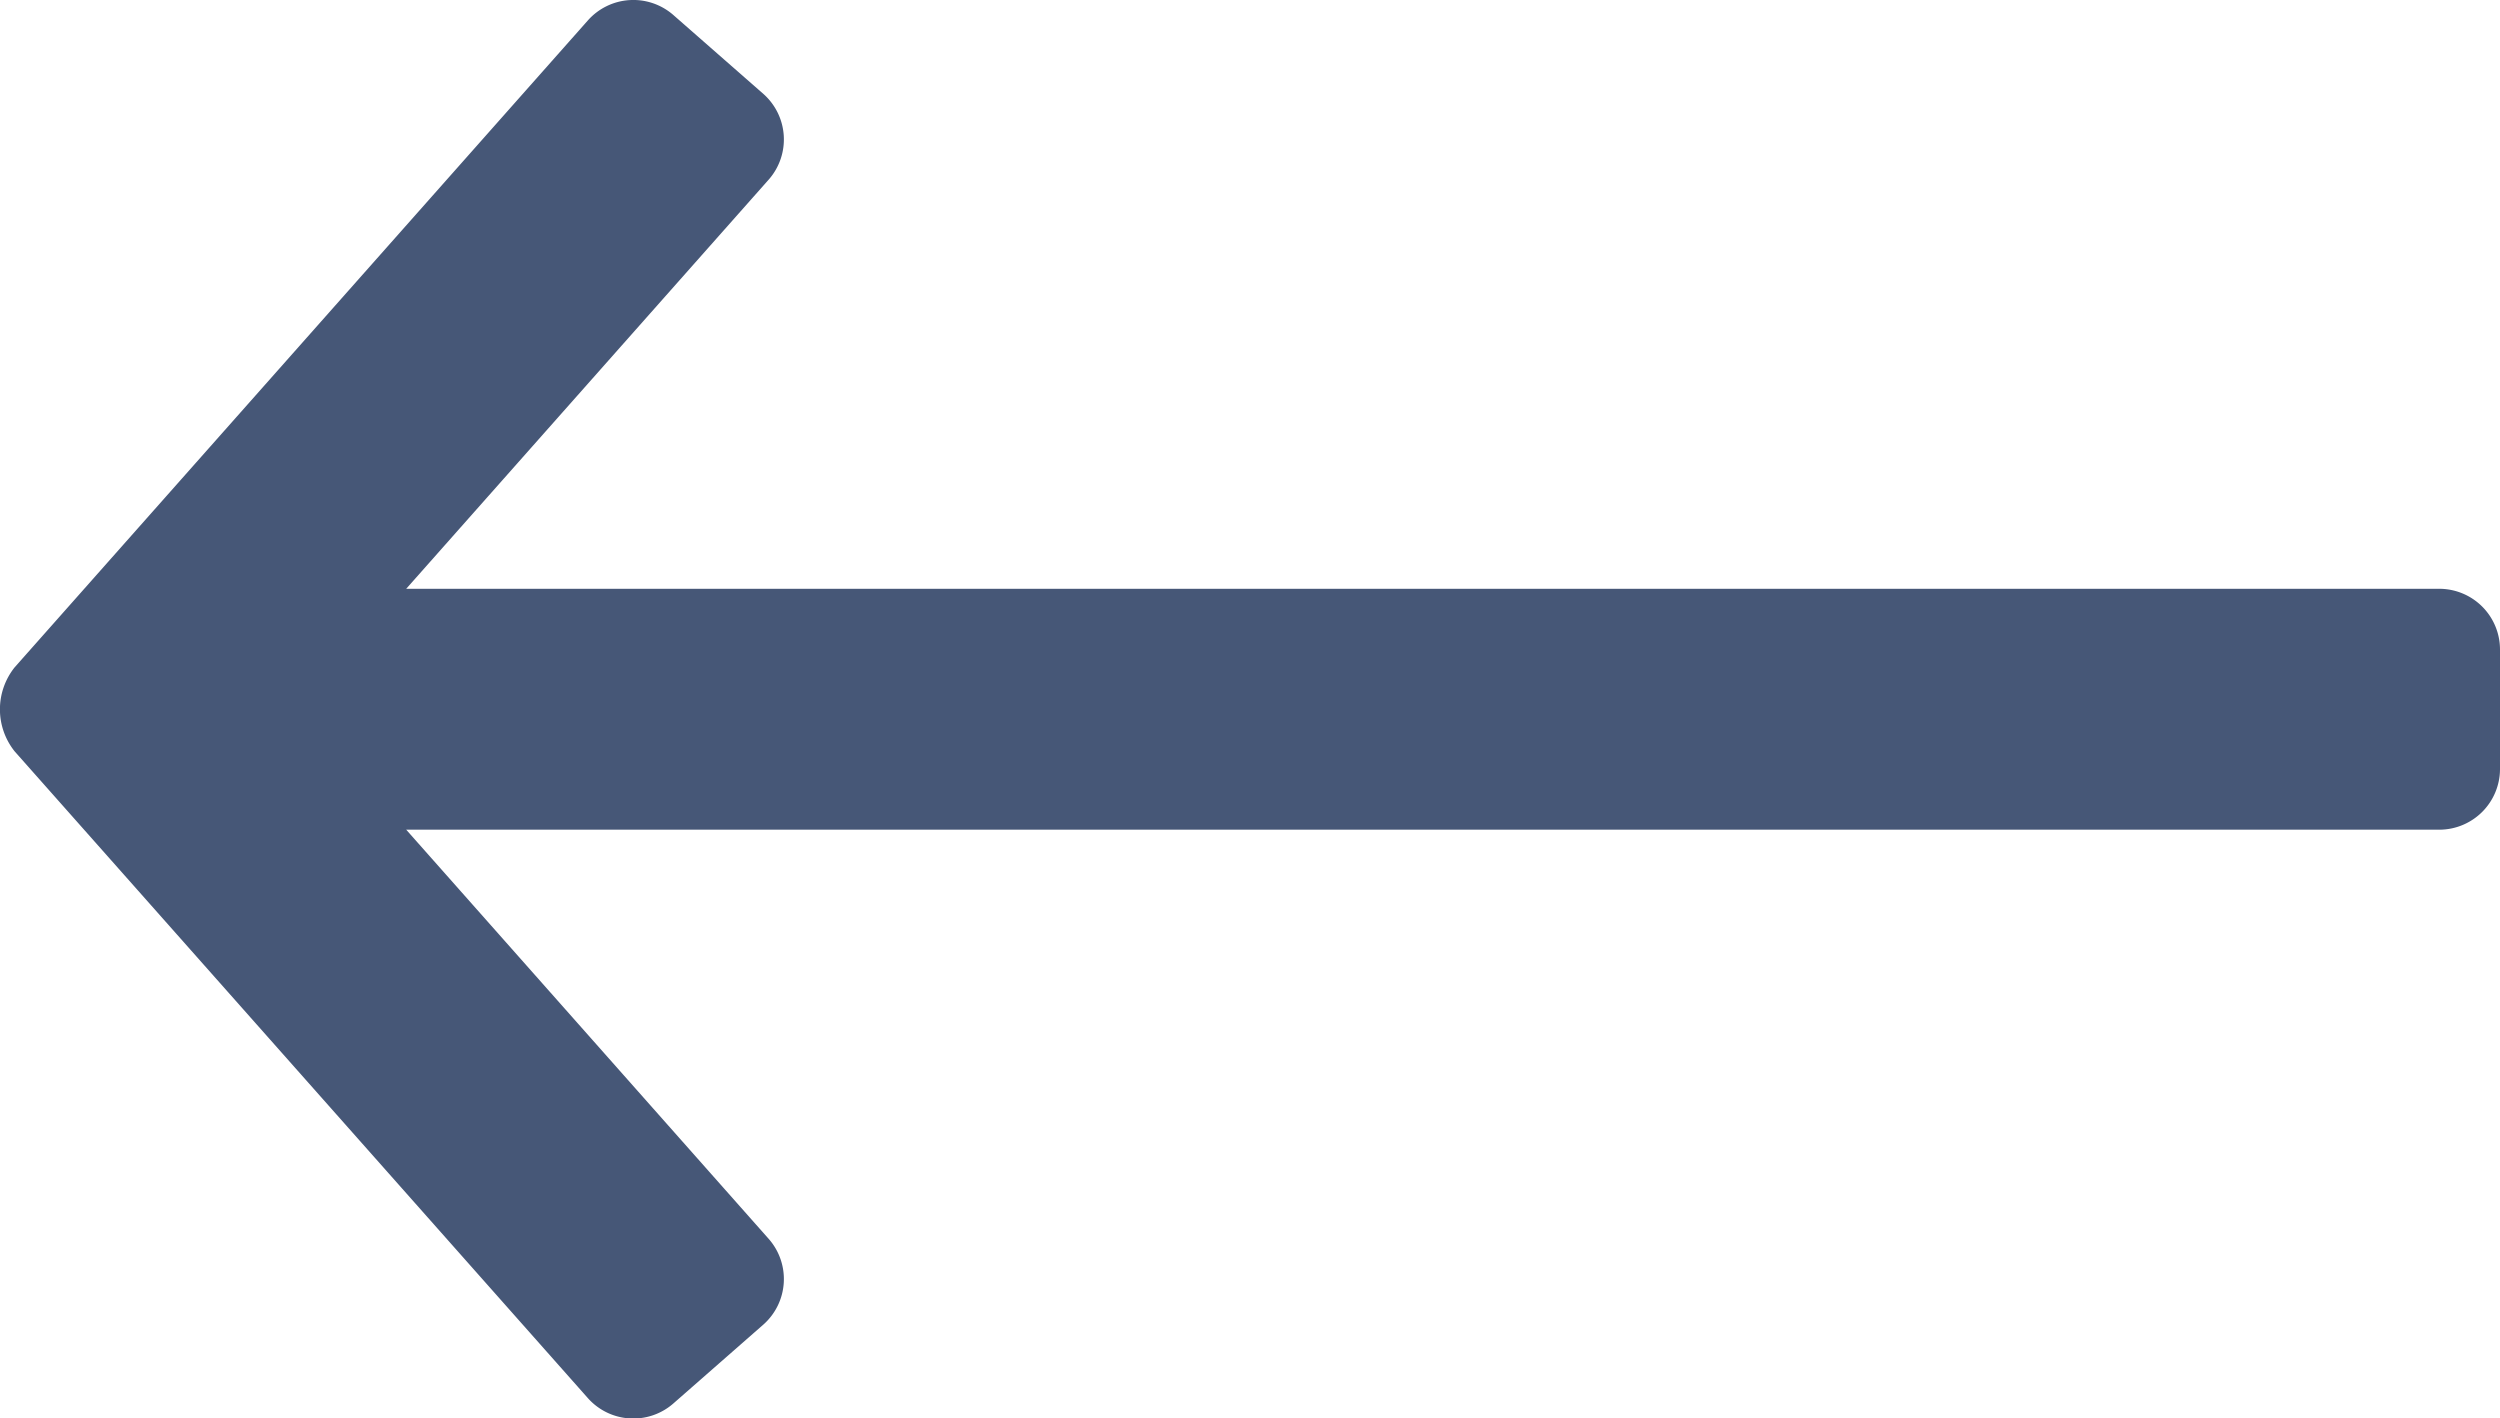 <svg id="Layer_1" data-name="Layer 1" xmlns="http://www.w3.org/2000/svg" viewBox="0 0 475.93 270.04"><path fill="#465777" d="M466.53,207.5H79.4l69.1-78a11.57,11.57,0,0,0-1.07-16.18L130.19,98.21A11.57,11.57,0,0,0,114,99.28L4.86,222.45a12.82,12.82,0,0,0,0,16L114,361.59a11.57,11.57,0,0,0,16.18,1.07l17.25-15.12a11.57,11.57,0,0,0,1.07-16.18l-69.1-78H466.53A11.57,11.57,0,0,0,478,241.9V219A11.57,11.57,0,0,0,466.53,207.5Z" transform="translate(-2.07 -95.41)"/></svg>
